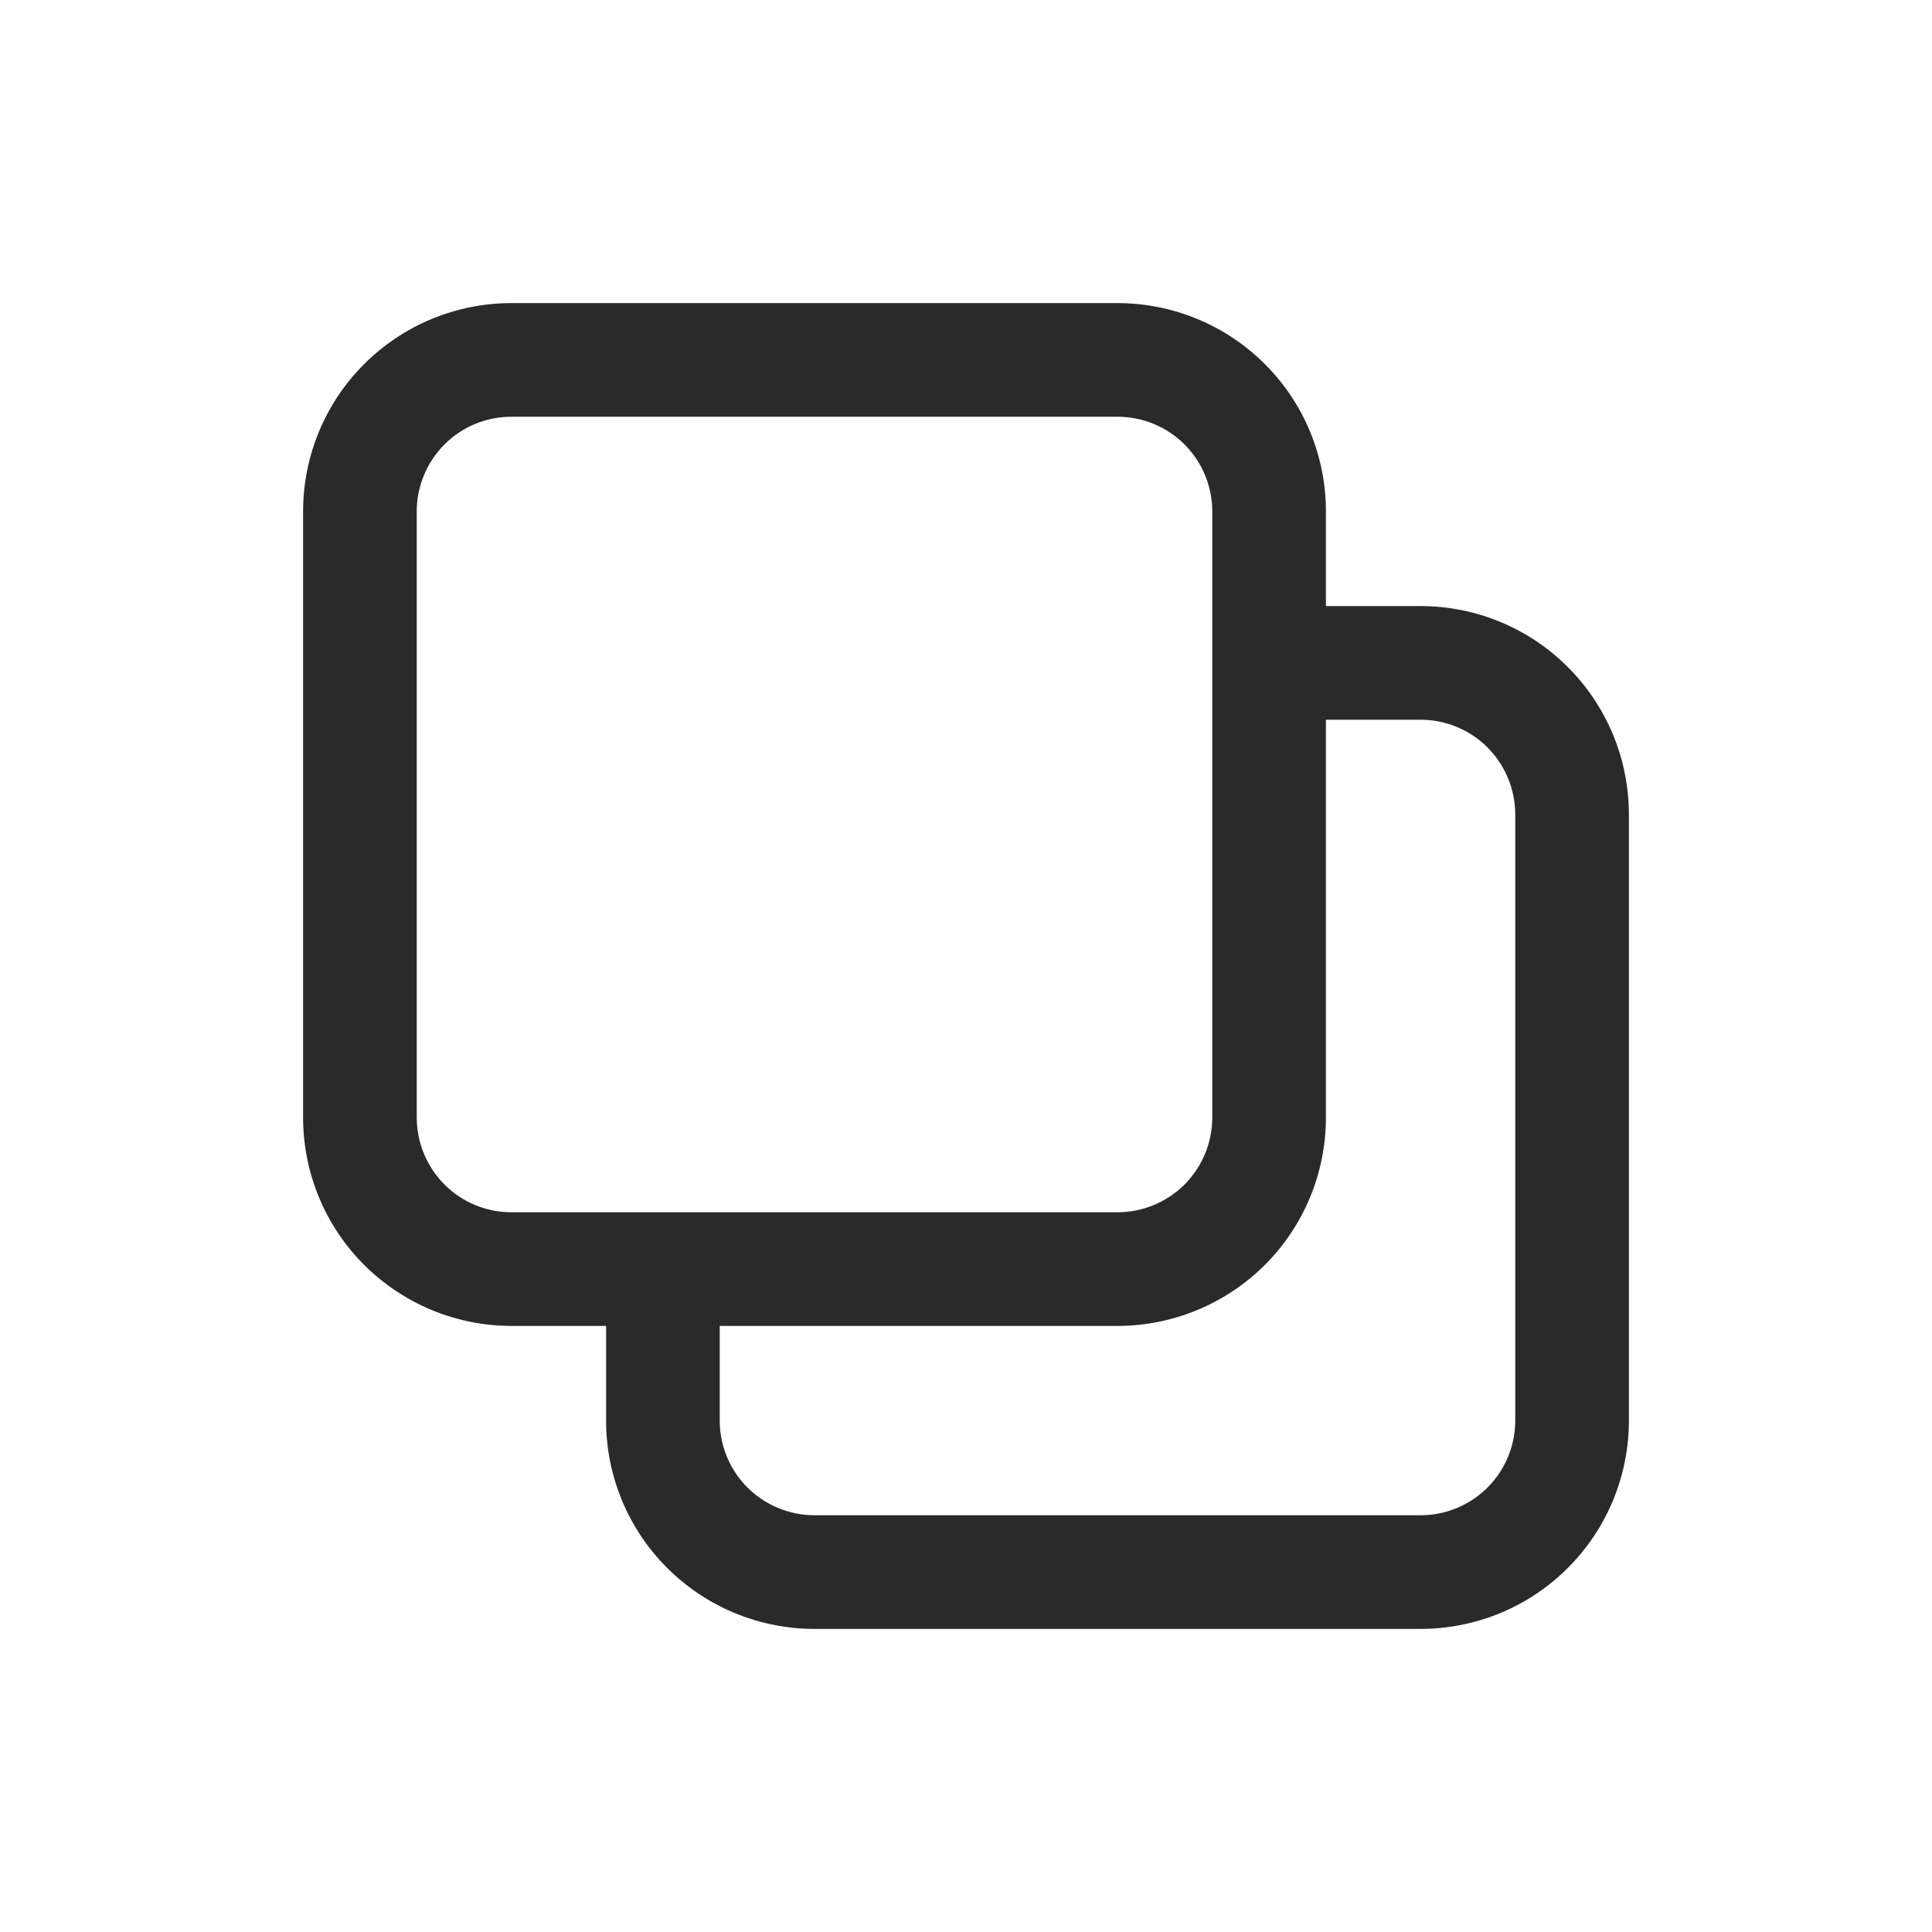 <svg width="17" height="17" viewBox="0 0 17 17" fill="none" xmlns="http://www.w3.org/2000/svg">
<path d="M9.833 11.667H4.5C4.014 11.667 3.548 11.473 3.204 11.13C2.86 10.786 2.667 10.32 2.667 9.833V4.5C2.667 4.014 2.86 3.547 3.204 3.204C3.548 2.86 4.014 2.667 4.5 2.667H9.833C10.32 2.667 10.786 2.86 11.13 3.204C11.474 3.547 11.667 4.014 11.667 4.5V9.833C11.667 10.32 11.474 10.786 11.13 11.13C10.786 11.473 10.32 11.667 9.833 11.667ZM4.5 3.667C4.279 3.667 4.067 3.754 3.911 3.911C3.755 4.067 3.667 4.279 3.667 4.5V9.833C3.667 10.054 3.755 10.266 3.911 10.423C4.067 10.579 4.279 10.667 4.5 10.667H9.833C10.054 10.667 10.266 10.579 10.423 10.423C10.579 10.266 10.667 10.054 10.667 9.833V4.5C10.667 4.279 10.579 4.067 10.423 3.911C10.266 3.754 10.054 3.667 9.833 3.667H4.5Z" fill="#2A2A2A"/>
<path d="M12.5 14.333H7.167C6.68 14.333 6.214 14.14 5.87 13.796C5.526 13.453 5.333 12.986 5.333 12.5V11.167H6.333V12.5C6.333 12.721 6.421 12.933 6.577 13.089C6.734 13.245 6.946 13.333 7.167 13.333H12.5C12.721 13.333 12.933 13.245 13.089 13.089C13.245 12.933 13.333 12.721 13.333 12.5V7.167C13.333 6.946 13.245 6.734 13.089 6.577C12.933 6.421 12.721 6.333 12.5 6.333H11.167V5.333H12.5C12.986 5.333 13.453 5.526 13.796 5.87C14.14 6.214 14.333 6.68 14.333 7.167V12.5C14.333 12.986 14.14 13.453 13.796 13.796C13.453 14.14 12.986 14.333 12.5 14.333Z" fill="#2A2A2A"/>
</svg>
